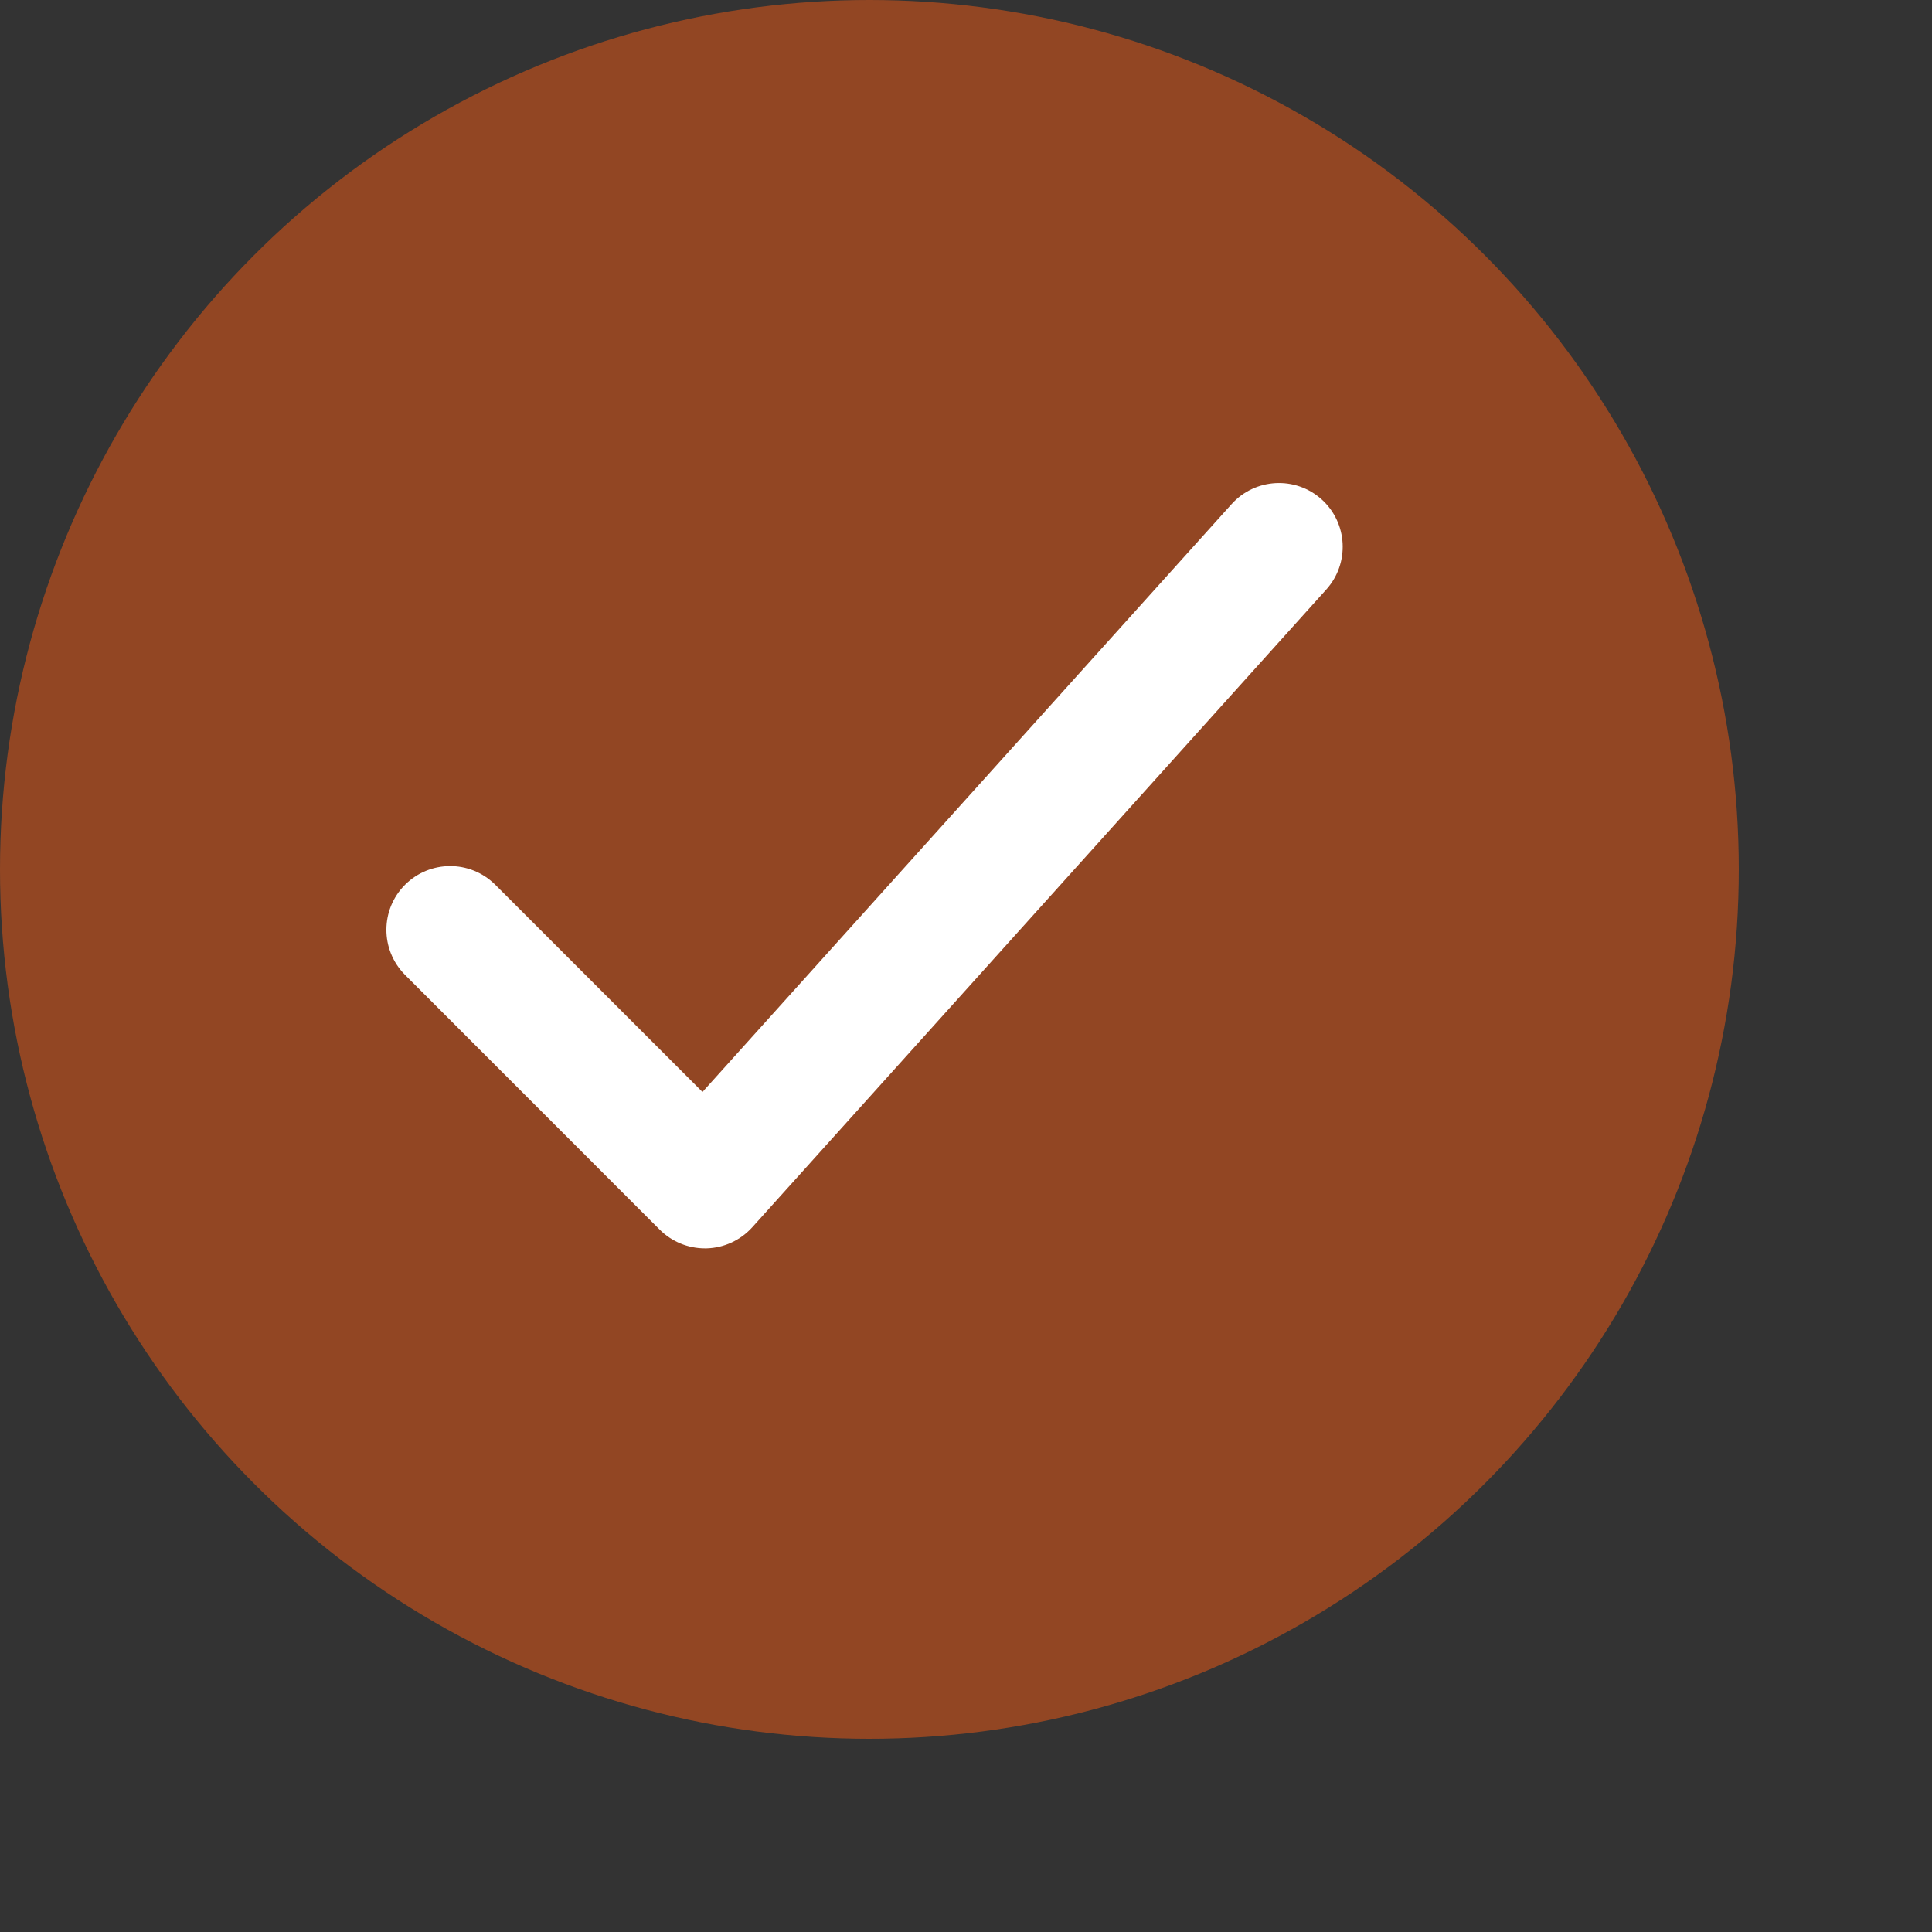 <svg xmlns="http://www.w3.org/2000/svg" width="20" height="20" viewBox="0 0 20 20">
    <rect x="0" y="0" width="20" height="20" fill="#333333" stroke="none"/>
    <g fill="none" fill-rule="evenodd">
        <g>
            <g>
                <g transform="translate(-215 -698) translate(190 625) translate(25 73)">
                    <circle cx="9" cy="9" r="9" fill="#924623"/>
                    <path fill="#FFF" fill-rule="nonzero" d="M7.297 12.923c-.175 0-.343-.07-.467-.193l-2.64-2.641c-.255-.259-.253-.674.003-.93.257-.256.671-.258.93-.004l2.149 2.149 5.477-6.085c.244-.271.661-.293.932-.05.271.244.293.662.049.933l-5.942 6.602c-.122.135-.293.214-.474.219h-.017z"/>
                </g>
            </g>
        </g>
    </g>
</svg>
